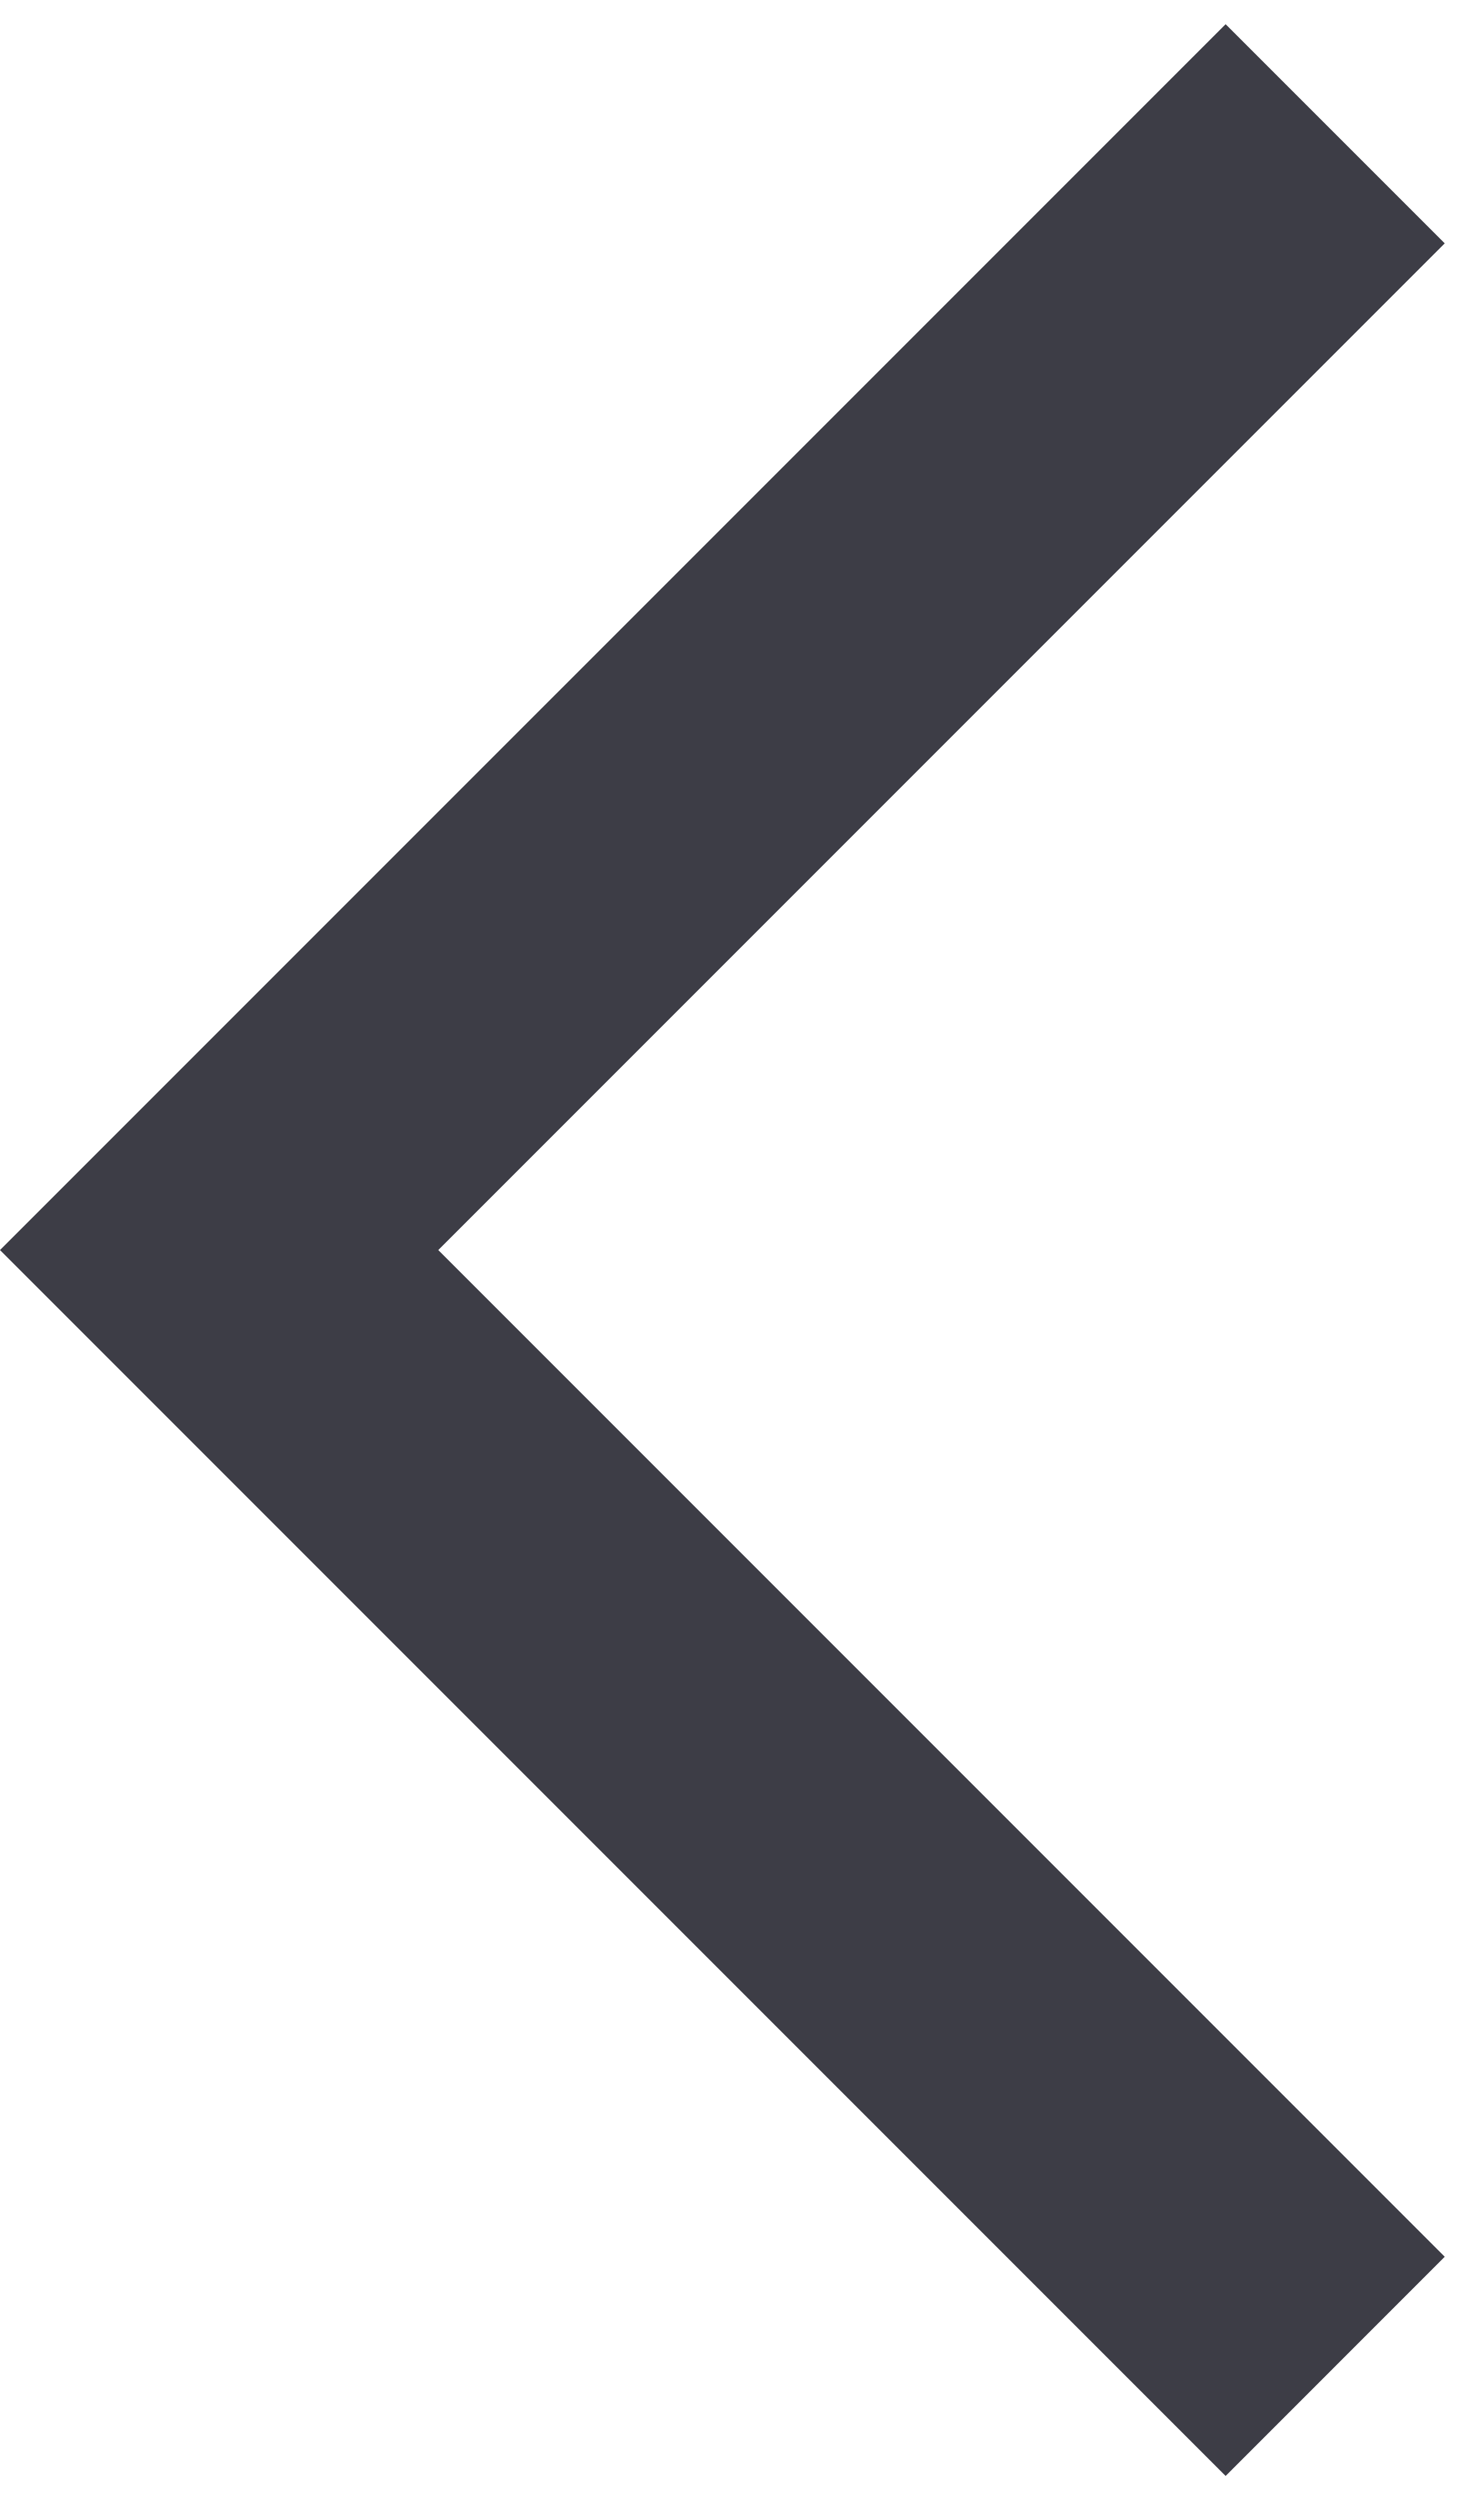 <svg width="31" height="53" viewBox="0 0 31 53" fill="none" xmlns="http://www.w3.org/2000/svg">
<path d="M30.634 5.159L25.988 0.513L3.05176e-05 26.5L25.988 52.488L30.634 47.841L9.293 26.5L30.634 5.159Z" fill="#3D3D46"/>
</svg>
